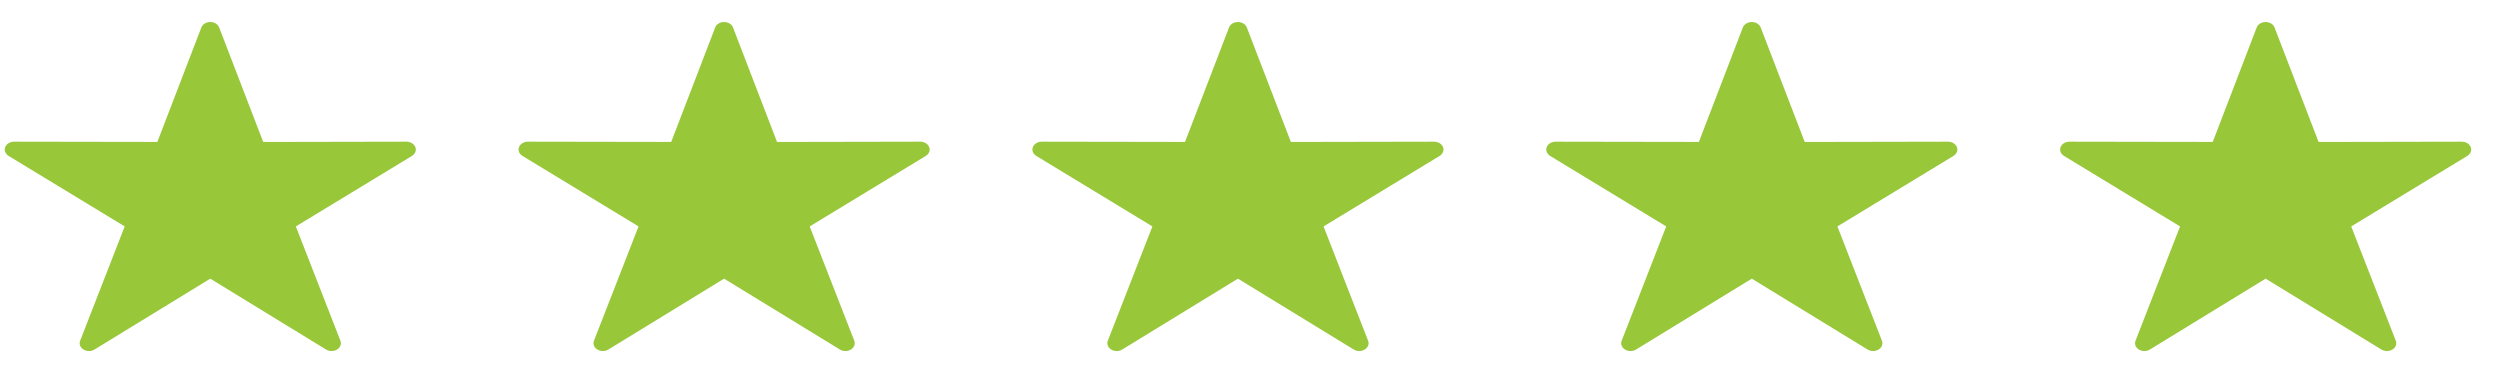 
<svg width="74px" height="11px" viewBox="0 0 74 11" version="1.1" xmlns="http://www.w3.org/2000/svg" xmlns:xlink="http://www.w3.org/1999/xlink">
    <!-- Generator: Sketch 50.2 (55047) - http://www.bohemiancoding.com/sketch -->
    <desc>Created with Sketch.</desc>
    <defs></defs>
    <g id="Dashboard_light_10x-fonts" stroke="none" stroke-width="1" fill="none" fill-rule="evenodd">
        <g id="EMP100---Thin-menu" transform="translate(-393, -929)" fill="#98C73A">
            <g id="News" transform="translate(200, 799)">
                <g transform="translate(38, 71)" id="1">
                    <g>
                        <g id="Ratings" transform="translate(103.427, 58.217)">
                            <path d="M57.785,1.435 C57.669,1.439 57.569,1.503 57.533,1.595 L56.231,4.984 L51.99,4.977 C51.871,4.977 51.764,5.042 51.727,5.137 C51.69,5.233 51.731,5.338 51.828,5.398 L55.264,7.485 L53.945,10.87 C53.907,10.965 53.948,11.07 54.045,11.129 C54.142,11.189 54.274,11.189 54.37,11.129 L57.797,9.031 L61.224,11.129 C61.321,11.189 61.453,11.189 61.549,11.129 C61.647,11.07 61.687,10.965 61.65,10.87 L60.33,7.485 L63.767,5.398 C63.864,5.338 63.905,5.233 63.868,5.137 C63.83,5.042 63.724,4.977 63.604,4.977 L59.364,4.985 L58.06,1.596 L58.06,1.595 C58.021,1.496 57.909,1.431 57.785,1.435 L57.785,1.435 Z" id="Page-1"></path>
                            <path d="M72.995,1.435 C72.879,1.439 72.778,1.503 72.743,1.595 L71.441,4.984 L67.2,4.977 C67.08,4.977 66.973,5.042 66.937,5.137 C66.899,5.233 66.94,5.338 67.038,5.398 L70.474,7.485 L69.154,10.87 C69.117,10.965 69.158,11.07 69.255,11.129 C69.352,11.189 69.483,11.189 69.58,11.129 L73.006,9.031 L76.434,11.129 C76.531,11.189 76.662,11.189 76.759,11.129 C76.856,11.07 76.897,10.965 76.86,10.87 L75.54,7.485 L78.976,5.398 C79.074,5.338 79.115,5.233 79.077,5.137 C79.04,5.042 78.934,4.977 78.814,4.977 L74.573,4.985 L73.27,1.596 L73.27,1.595 C73.231,1.496 73.119,1.431 72.995,1.435 L72.995,1.435 Z" id="Page-1"></path>
                            <path d="M88.204,1.435 C88.089,1.439 87.988,1.503 87.953,1.595 L86.65,4.984 L82.41,4.977 C82.29,4.977 82.183,5.042 82.146,5.137 C82.109,5.233 82.15,5.338 82.247,5.398 L85.684,7.485 L84.364,10.87 C84.327,10.965 84.367,11.07 84.465,11.129 C84.561,11.189 84.693,11.189 84.79,11.129 L88.216,9.031 L91.644,11.129 C91.74,11.189 91.872,11.189 91.969,11.129 C92.066,11.07 92.107,10.965 92.069,10.87 L90.75,7.485 L94.186,5.398 C94.283,5.338 94.324,5.233 94.287,5.137 C94.25,5.042 94.143,4.977 94.024,4.977 L89.783,4.985 L88.479,1.596 L88.479,1.595 C88.441,1.496 88.329,1.431 88.204,1.435 L88.204,1.435 Z" id="Page-1"></path>
                            <path d="M103.162,1.595 L101.86,4.984 L97.62,4.977 C97.5,4.977 97.393,5.042 97.356,5.137 C97.319,5.233 97.36,5.338 97.457,5.398 L100.893,7.485 L99.574,10.87 C99.537,10.965 99.577,11.07 99.674,11.129 C99.771,11.189 99.903,11.189 100,11.129 L103.426,9.031 L106.854,11.129 C106.95,11.189 107.082,11.189 107.179,11.129 C107.276,11.07 107.316,10.965 107.279,10.87 L105.96,7.485 L109.396,5.398 C109.493,5.338 109.534,5.233 109.497,5.137 C109.46,5.042 109.353,4.977 109.233,4.977 L104.993,4.985 L103.689,1.596 C103.651,1.496 103.538,1.431 103.414,1.435 C103.299,1.439 103.198,1.503 103.162,1.595 Z" id="Page-1"></path>
                            <path d="M118.372,1.595 L117.07,4.984 L112.83,4.977 C112.71,4.977 112.603,5.042 112.566,5.137 C112.529,5.233 112.57,5.338 112.667,5.398 L116.103,7.485 L114.784,10.87 C114.747,10.965 114.787,11.07 114.884,11.129 C114.981,11.189 115.113,11.189 115.209,11.129 L118.636,9.031 L122.063,11.129 C122.16,11.189 122.292,11.189 122.388,11.129 C122.486,11.07 122.526,10.965 122.489,10.87 L121.169,7.485 L124.606,5.398 C124.703,5.338 124.744,5.233 124.707,5.137 C124.669,5.042 124.563,4.977 124.443,4.977 L120.203,4.985 L118.899,1.596 C118.861,1.496 118.748,1.431 118.624,1.435 C118.508,1.439 118.408,1.503 118.372,1.595 Z" id="Page-1"></path>
                        </g>
                    </g>
                </g>
            </g>
        </g>
    </g>
</svg>